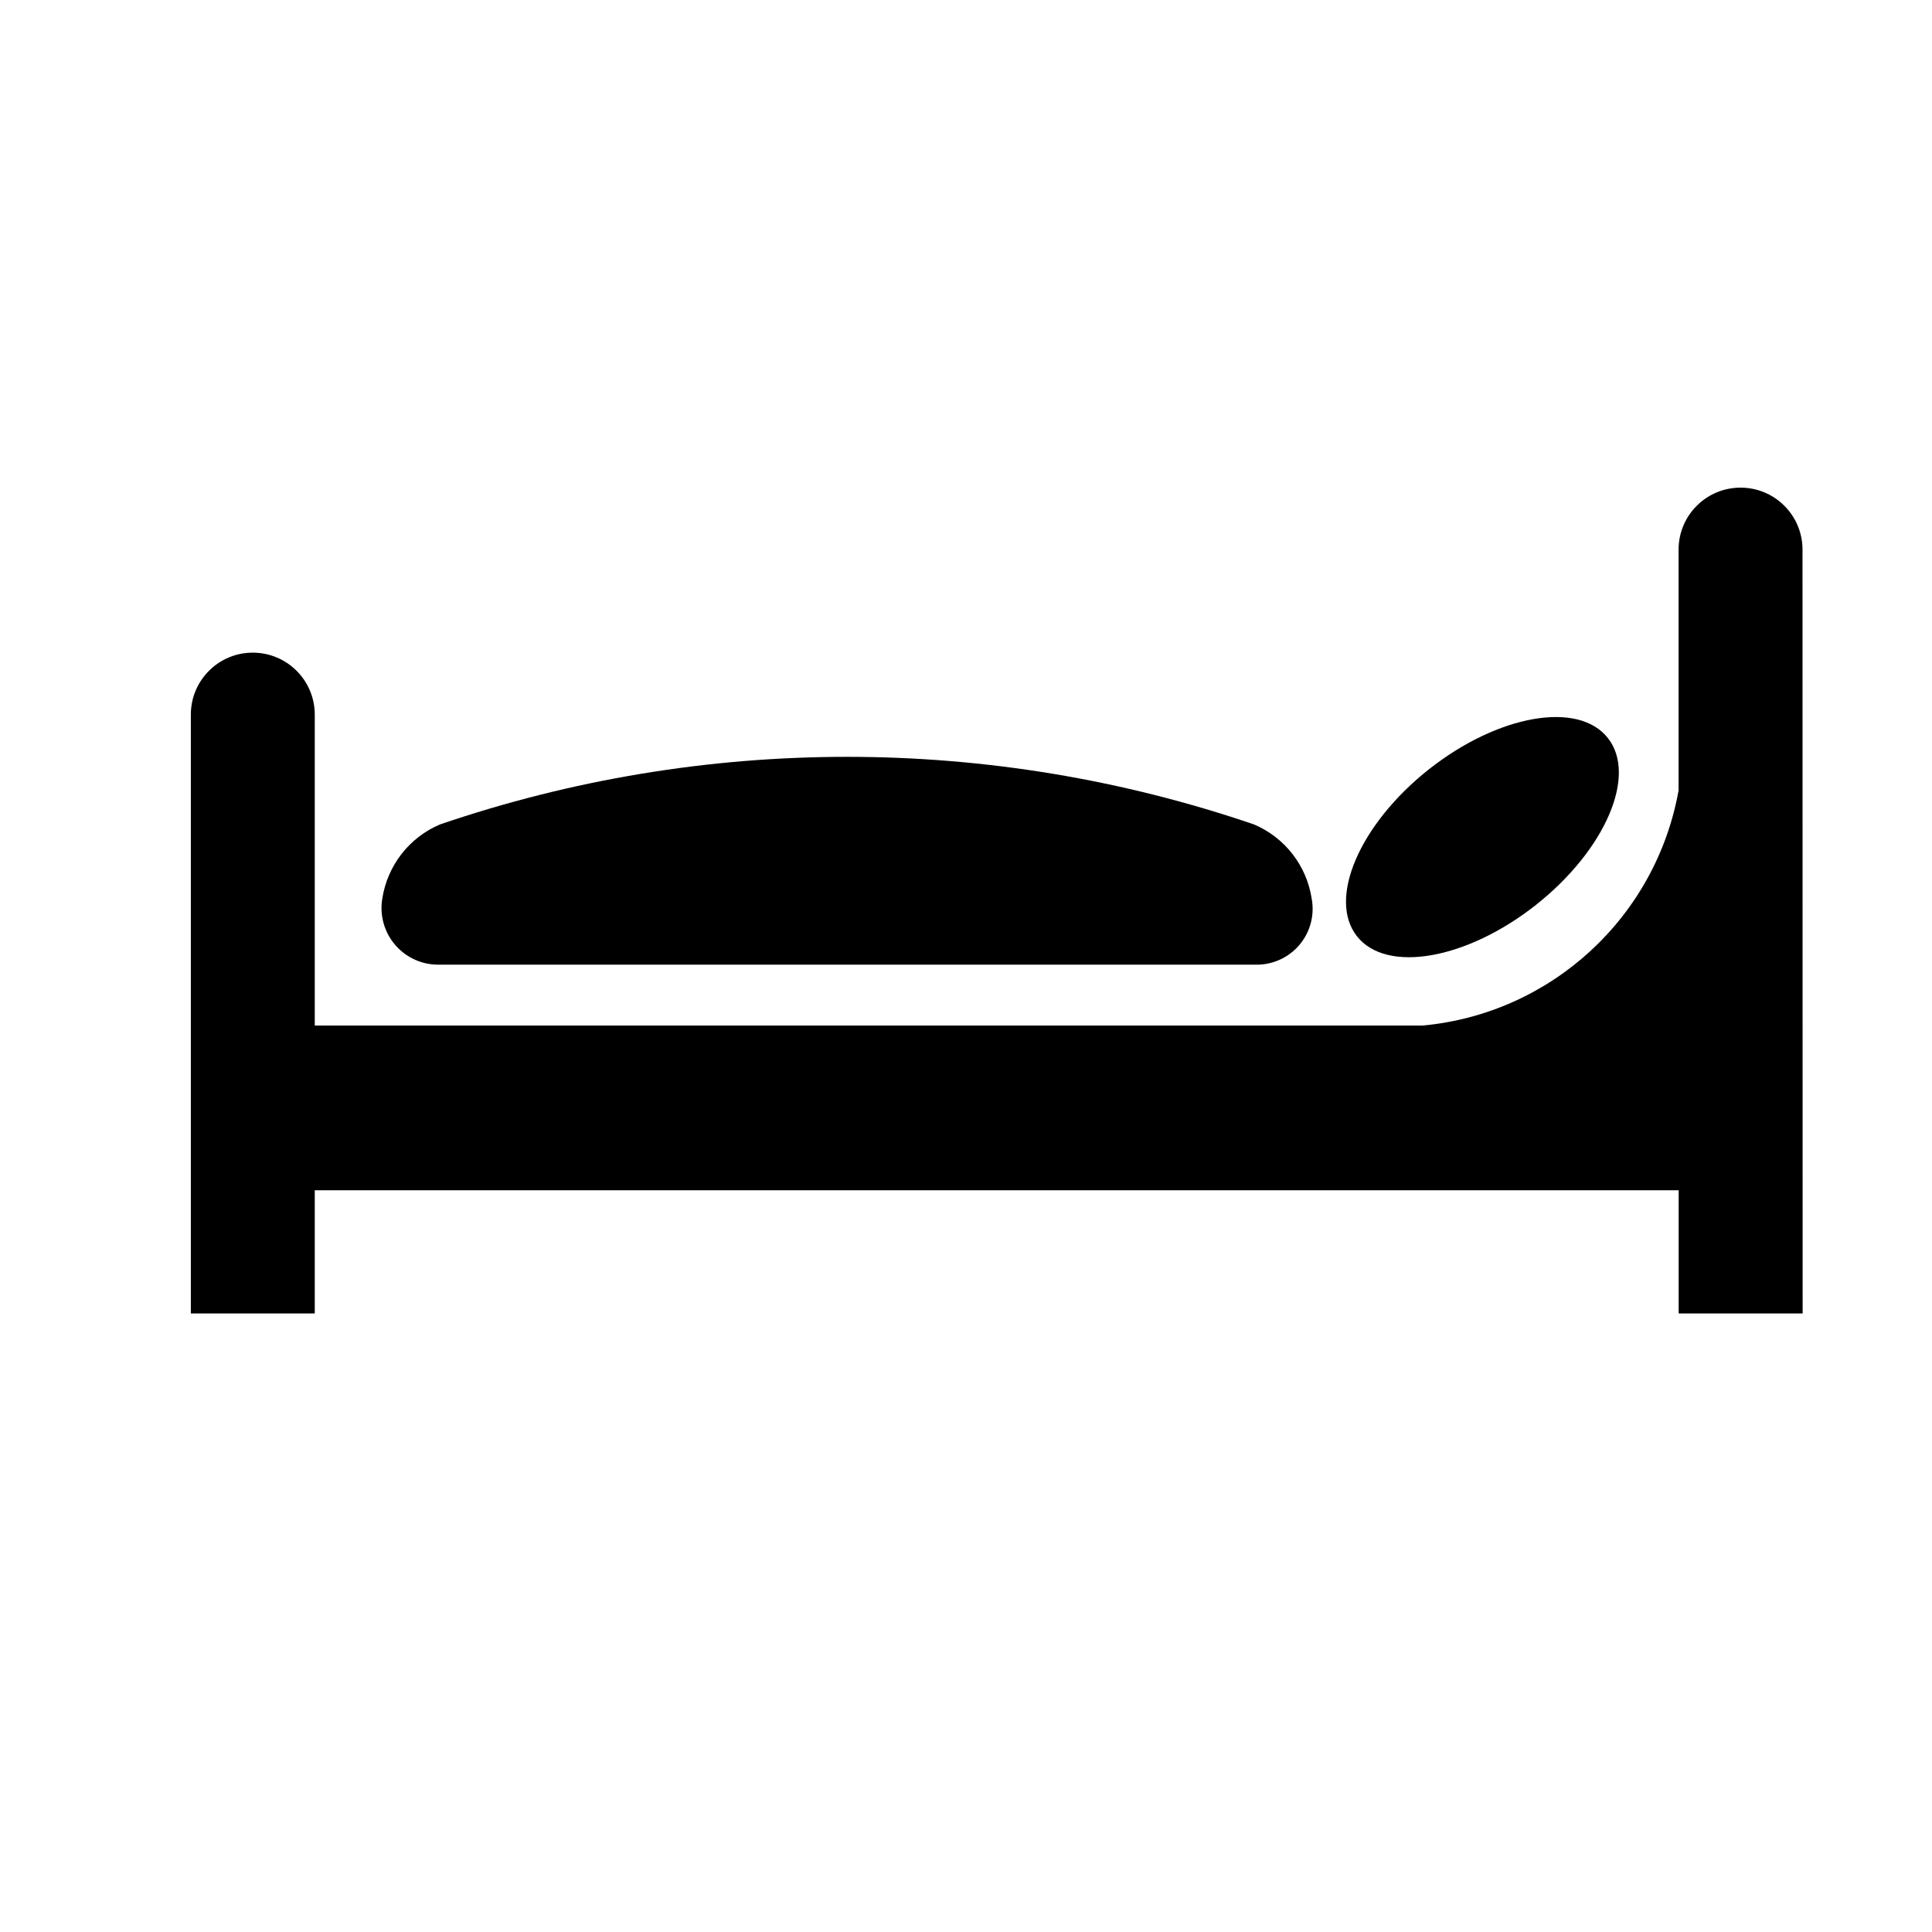 <?xml version="1.0" encoding="utf-8"?>
<!-- Generator: Adobe Illustrator 16.0.0, SVG Export Plug-In . SVG Version: 6.00 Build 0)  -->
<!DOCTYPE svg PUBLIC "-//W3C//DTD SVG 1.1//EN" "http://www.w3.org/Graphics/SVG/1.1/DTD/svg11.dtd">
<svg version="1.1" id="Layer_1" xmlns="http://www.w3.org/2000/svg" xmlns:xlink="http://www.w3.org/1999/xlink" x="0px" y="0px"
	 width="256px" height="256px" viewBox="0 0 256 256" enable-background="new 0 0 256 256" xml:space="preserve">
<g>
	<path id="path501" d="M25.288,94.678v79.363h16.42v-16.326h180.725v16.326h16.426l-0.018-101.218c0-4.526-3.664-8.201-8.192-8.208
		c-4.527-0.013-8.21,3.649-8.227,8.176v31.944c-3.015,16.824-16.887,29.579-33.917,31.155H41.708V94.678
		c-0.008-4.529-3.682-8.198-8.213-8.198C28.966,86.48,25.293,90.148,25.288,94.678"/>
	<path id="path503" d="M179.809,124.064c3.918,4.956,14.533,3.093,23.718-4.163c9.183-7.258,13.443-17.153,9.522-22.111
		c-3.913-4.963-14.533-3.097-23.718,4.152C180.158,109.201,175.885,119.103,179.809,124.064"/>
	<path id="path505" d="M112.235,127.821H58.27c-2.246,0.063-4.402-0.882-5.874-2.575c-1.471-1.69-2.109-3.948-1.742-6.164
		c0.674-4.375,3.549-8.087,7.616-9.829c34.985-11.957,72.942-11.957,107.922,0c4.065,1.742,6.949,5.454,7.615,9.829
		c0.41,2.216-0.213,4.502-1.699,6.205c-1.481,1.701-3.663,2.632-5.916,2.533H112.235"/>
</g>
</svg>
